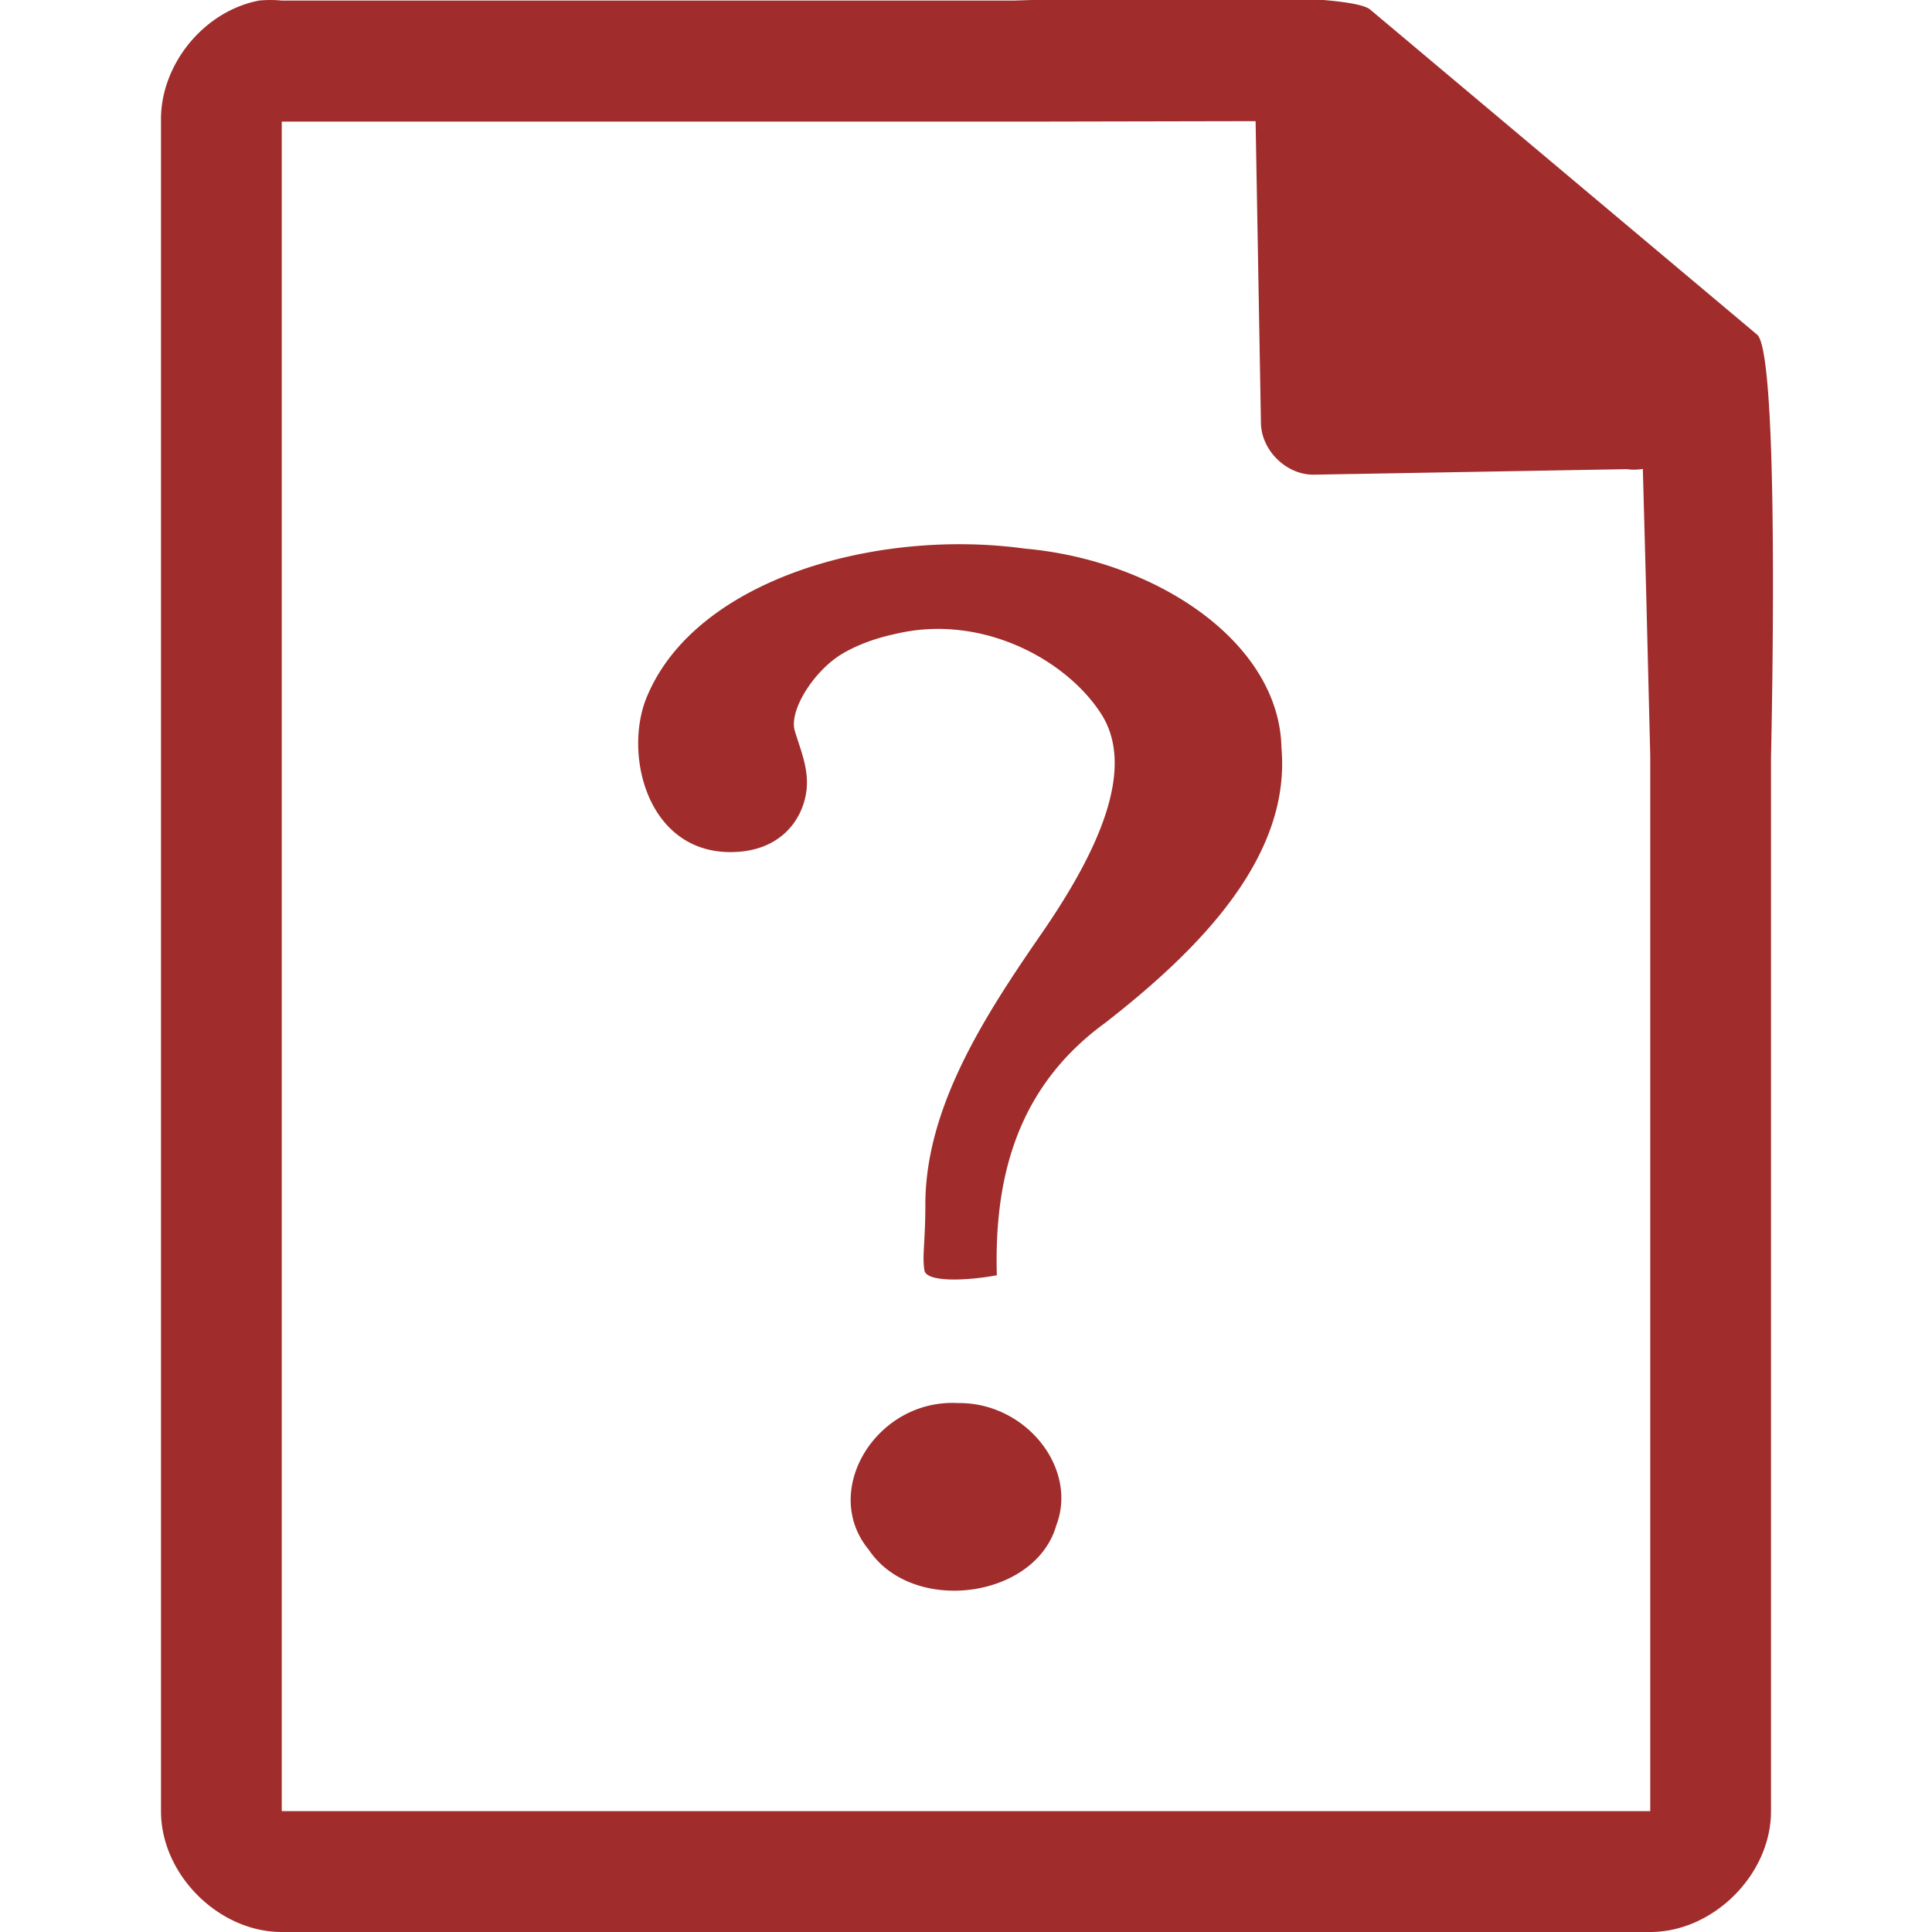 <svg xmlns="http://www.w3.org/2000/svg" width="48" height="48"><path style="line-height:normal;text-indent:0;text-align:start;text-decoration-line:none;text-transform:none;marker:none" d="M29.705-.084c-2.047.008-4.121.088-4.517.098H7a2.938 2.938 0 0 0-.563 0C5.063.276 3.975 1.612 4 3.012V45c0 1.57 1.43 3 3 3h34c1.57 0 3-1.43 3-3V18.818c.018-.792.215-9.927-.336-10.496L34.054.248c-.284-.275-2.302-.34-4.349-.332zm1.49 3.094l.133 7.504c.012.681.638 1.29 1.317 1.279l7.771-.137c.133.018.268.017.4-.006l.082 3.03.102 4.09v26.227H7V3.021h18.672l5.523-.011zm-7.134 10.513c-3.339-.06-6.887 1.22-7.967 3.737-.626 1.4-.047 3.91 2.054 3.91 1.23 0 1.794-.793 1.887-1.52.07-.55-.156-1.04-.289-1.494-.152-.517.497-1.52 1.203-1.927.59-.342 1.206-.457 1.297-.479 2.118-.509 4.23.616 5.111 1.984.881 1.369-.088 3.445-1.482 5.463-1.394 2.019-2.89 4.311-2.885 6.746 0 .927-.082 1.242-.023 1.618.047.3 1.039.263 1.799.123-.066-2.36.463-4.648 2.691-6.27 2.354-1.834 4.62-4.13 4.38-6.836-.051-2.609-3.091-4.653-6.366-4.947a11.9 11.9 0 0 0-1.41-.108zm-.262 21.336c-2.025-.11-3.428 2.186-2.211 3.649 1.086 1.615 4.134 1.215 4.656-.613.543-1.423-.764-3.06-2.445-3.036z" color="#000" font-weight="400" font-family="Andale Mono" overflow="visible" fill="#a02c2c"/></svg>